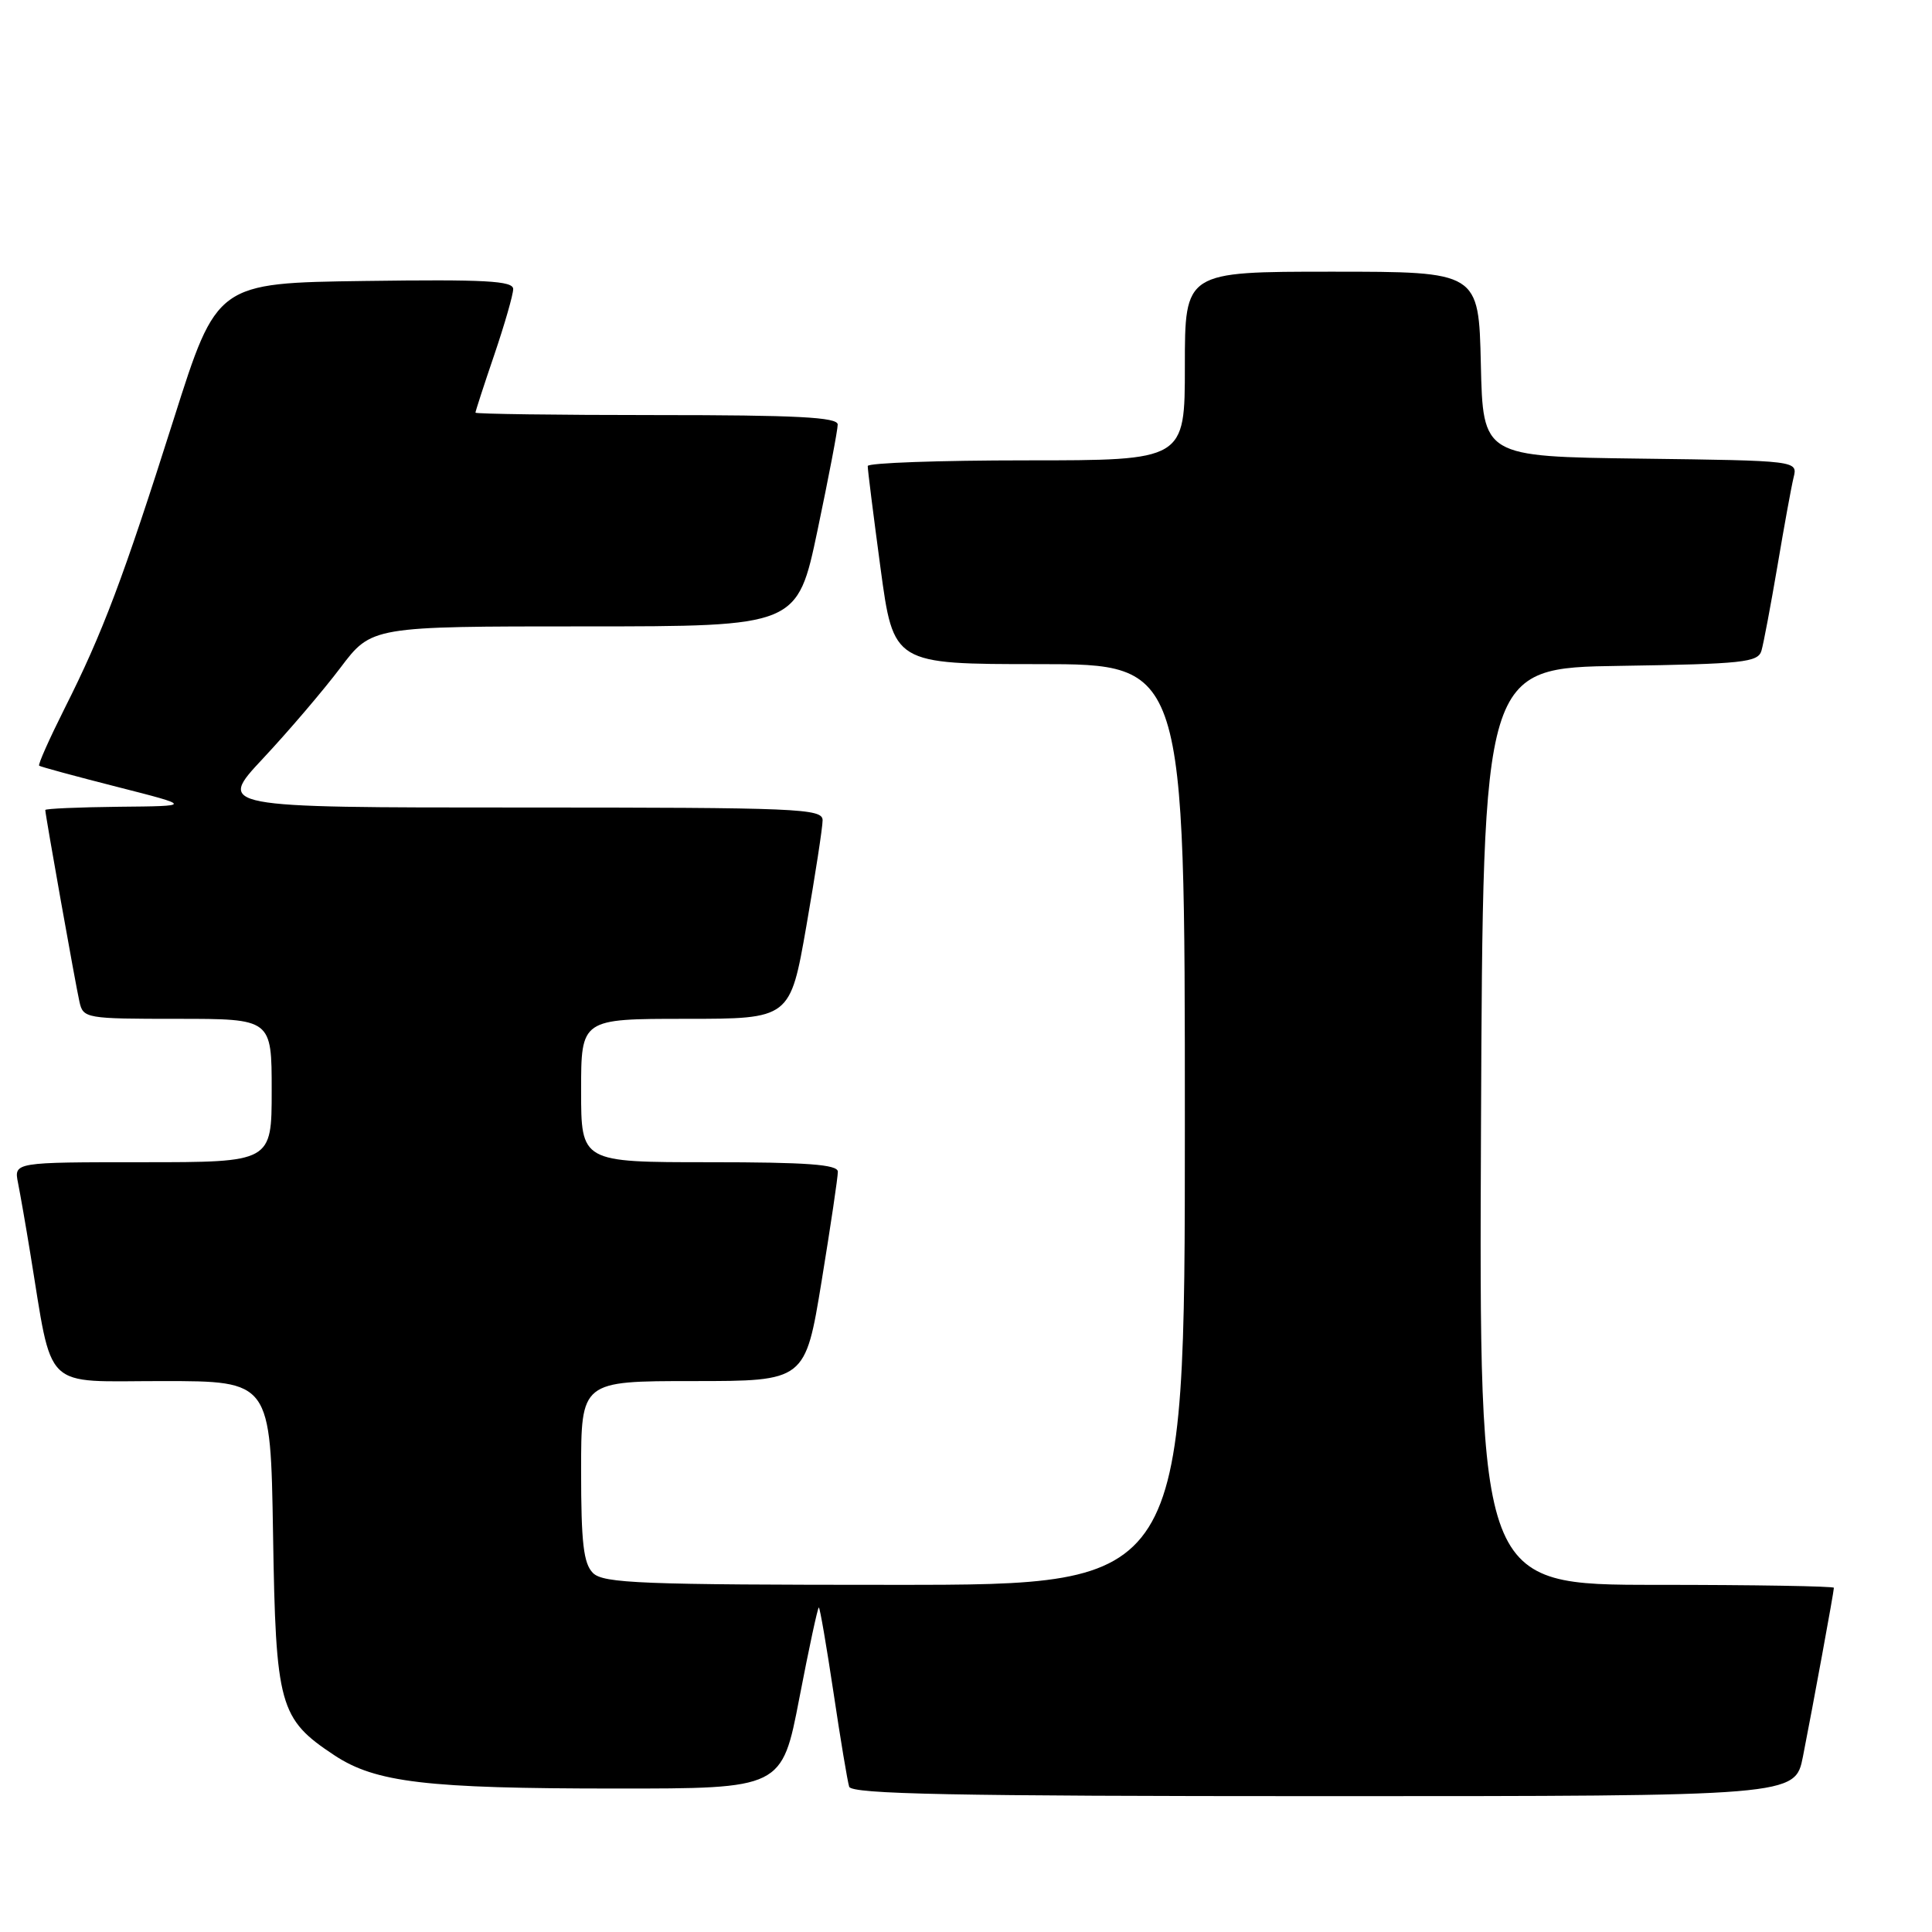 <?xml version="1.0" encoding="UTF-8" standalone="no"?>
<!DOCTYPE svg PUBLIC "-//W3C//DTD SVG 1.1//EN" "http://www.w3.org/Graphics/SVG/1.1/DTD/svg11.dtd" >
<svg xmlns="http://www.w3.org/2000/svg" xmlns:xlink="http://www.w3.org/1999/xlink" version="1.1" viewBox="0 0 256 256">
 <g >
 <path fill="currentColor"
d=" M 238.90 232.75 C 240.22 226.05 243.00 210.90 243.00 210.39 C 243.00 210.18 232.42 210.00 219.49 210.00 C 195.98 210.00 195.98 210.00 196.24 149.25 C 196.50 88.50 196.50 88.50 214.69 88.23 C 230.92 87.98 232.94 87.77 233.40 86.23 C 233.68 85.28 234.63 80.22 235.52 75.00 C 236.40 69.78 237.36 64.50 237.66 63.27 C 238.21 61.04 238.21 61.04 217.35 60.77 C 196.50 60.50 196.50 60.50 196.22 48.25 C 195.94 36.00 195.94 36.00 176.47 36.00 C 157.00 36.00 157.00 36.00 157.00 48.50 C 157.00 61.00 157.00 61.00 136.00 61.00 C 124.45 61.00 114.99 61.34 114.98 61.75 C 114.96 62.16 115.73 68.24 116.67 75.25 C 118.39 88.00 118.39 88.00 137.69 88.00 C 157.00 88.00 157.00 88.00 157.00 149.00 C 157.00 210.00 157.00 210.00 118.57 210.00 C 84.97 210.00 79.95 209.80 78.57 208.43 C 77.32 207.18 77.00 204.44 77.00 194.93 C 77.00 183.00 77.00 183.00 91.85 183.00 C 106.70 183.00 106.70 183.00 108.87 169.75 C 110.06 162.46 111.03 155.94 111.02 155.25 C 111.00 154.30 106.92 154.00 94.00 154.00 C 77.00 154.00 77.00 154.00 77.00 144.50 C 77.00 135.00 77.00 135.00 90.85 135.00 C 104.70 135.00 104.70 135.00 106.85 122.69 C 108.03 115.92 109.00 109.62 109.00 108.69 C 109.00 107.13 105.89 107.00 68.89 107.00 C 28.77 107.00 28.77 107.00 34.86 100.49 C 38.21 96.91 42.82 91.51 45.10 88.49 C 49.24 83.00 49.24 83.00 77.45 83.00 C 105.65 83.00 105.65 83.00 108.33 70.25 C 109.80 63.24 111.01 56.94 111.00 56.25 C 111.00 55.28 105.53 55.00 87.00 55.00 C 73.80 55.00 63.00 54.85 63.00 54.68 C 63.00 54.50 64.12 51.04 65.50 47.00 C 66.87 42.96 68.00 39.04 68.00 38.30 C 68.00 37.21 64.29 37.01 48.37 37.23 C 28.74 37.50 28.74 37.50 23.03 55.50 C 16.32 76.66 13.59 83.89 8.57 93.85 C 6.54 97.90 5.01 101.32 5.19 101.46 C 5.36 101.60 10.00 102.86 15.50 104.26 C 25.50 106.81 25.50 106.81 15.75 106.90 C 10.39 106.96 6.00 107.15 6.00 107.33 C 6.00 107.95 10.02 130.52 10.53 132.75 C 11.02 134.94 11.39 135.00 23.52 135.00 C 36.00 135.00 36.00 135.00 36.00 144.50 C 36.00 154.00 36.00 154.00 18.92 154.00 C 1.84 154.00 1.84 154.00 2.39 156.75 C 2.69 158.26 3.42 162.43 4.00 166.00 C 7.06 184.59 5.42 183.00 21.50 183.00 C 35.85 183.00 35.85 183.00 36.18 203.25 C 36.54 226.08 37.00 227.75 44.30 232.58 C 49.76 236.19 56.47 236.99 81.55 236.99 C 103.61 237.00 103.61 237.00 105.92 225.00 C 107.19 218.40 108.35 213.00 108.50 213.00 C 108.64 213.00 109.51 218.06 110.44 224.25 C 111.36 230.44 112.30 236.06 112.52 236.75 C 112.85 237.73 126.32 238.00 175.40 238.00 C 237.86 238.00 237.86 238.00 238.90 232.75 Z "/>
</g>
</svg>